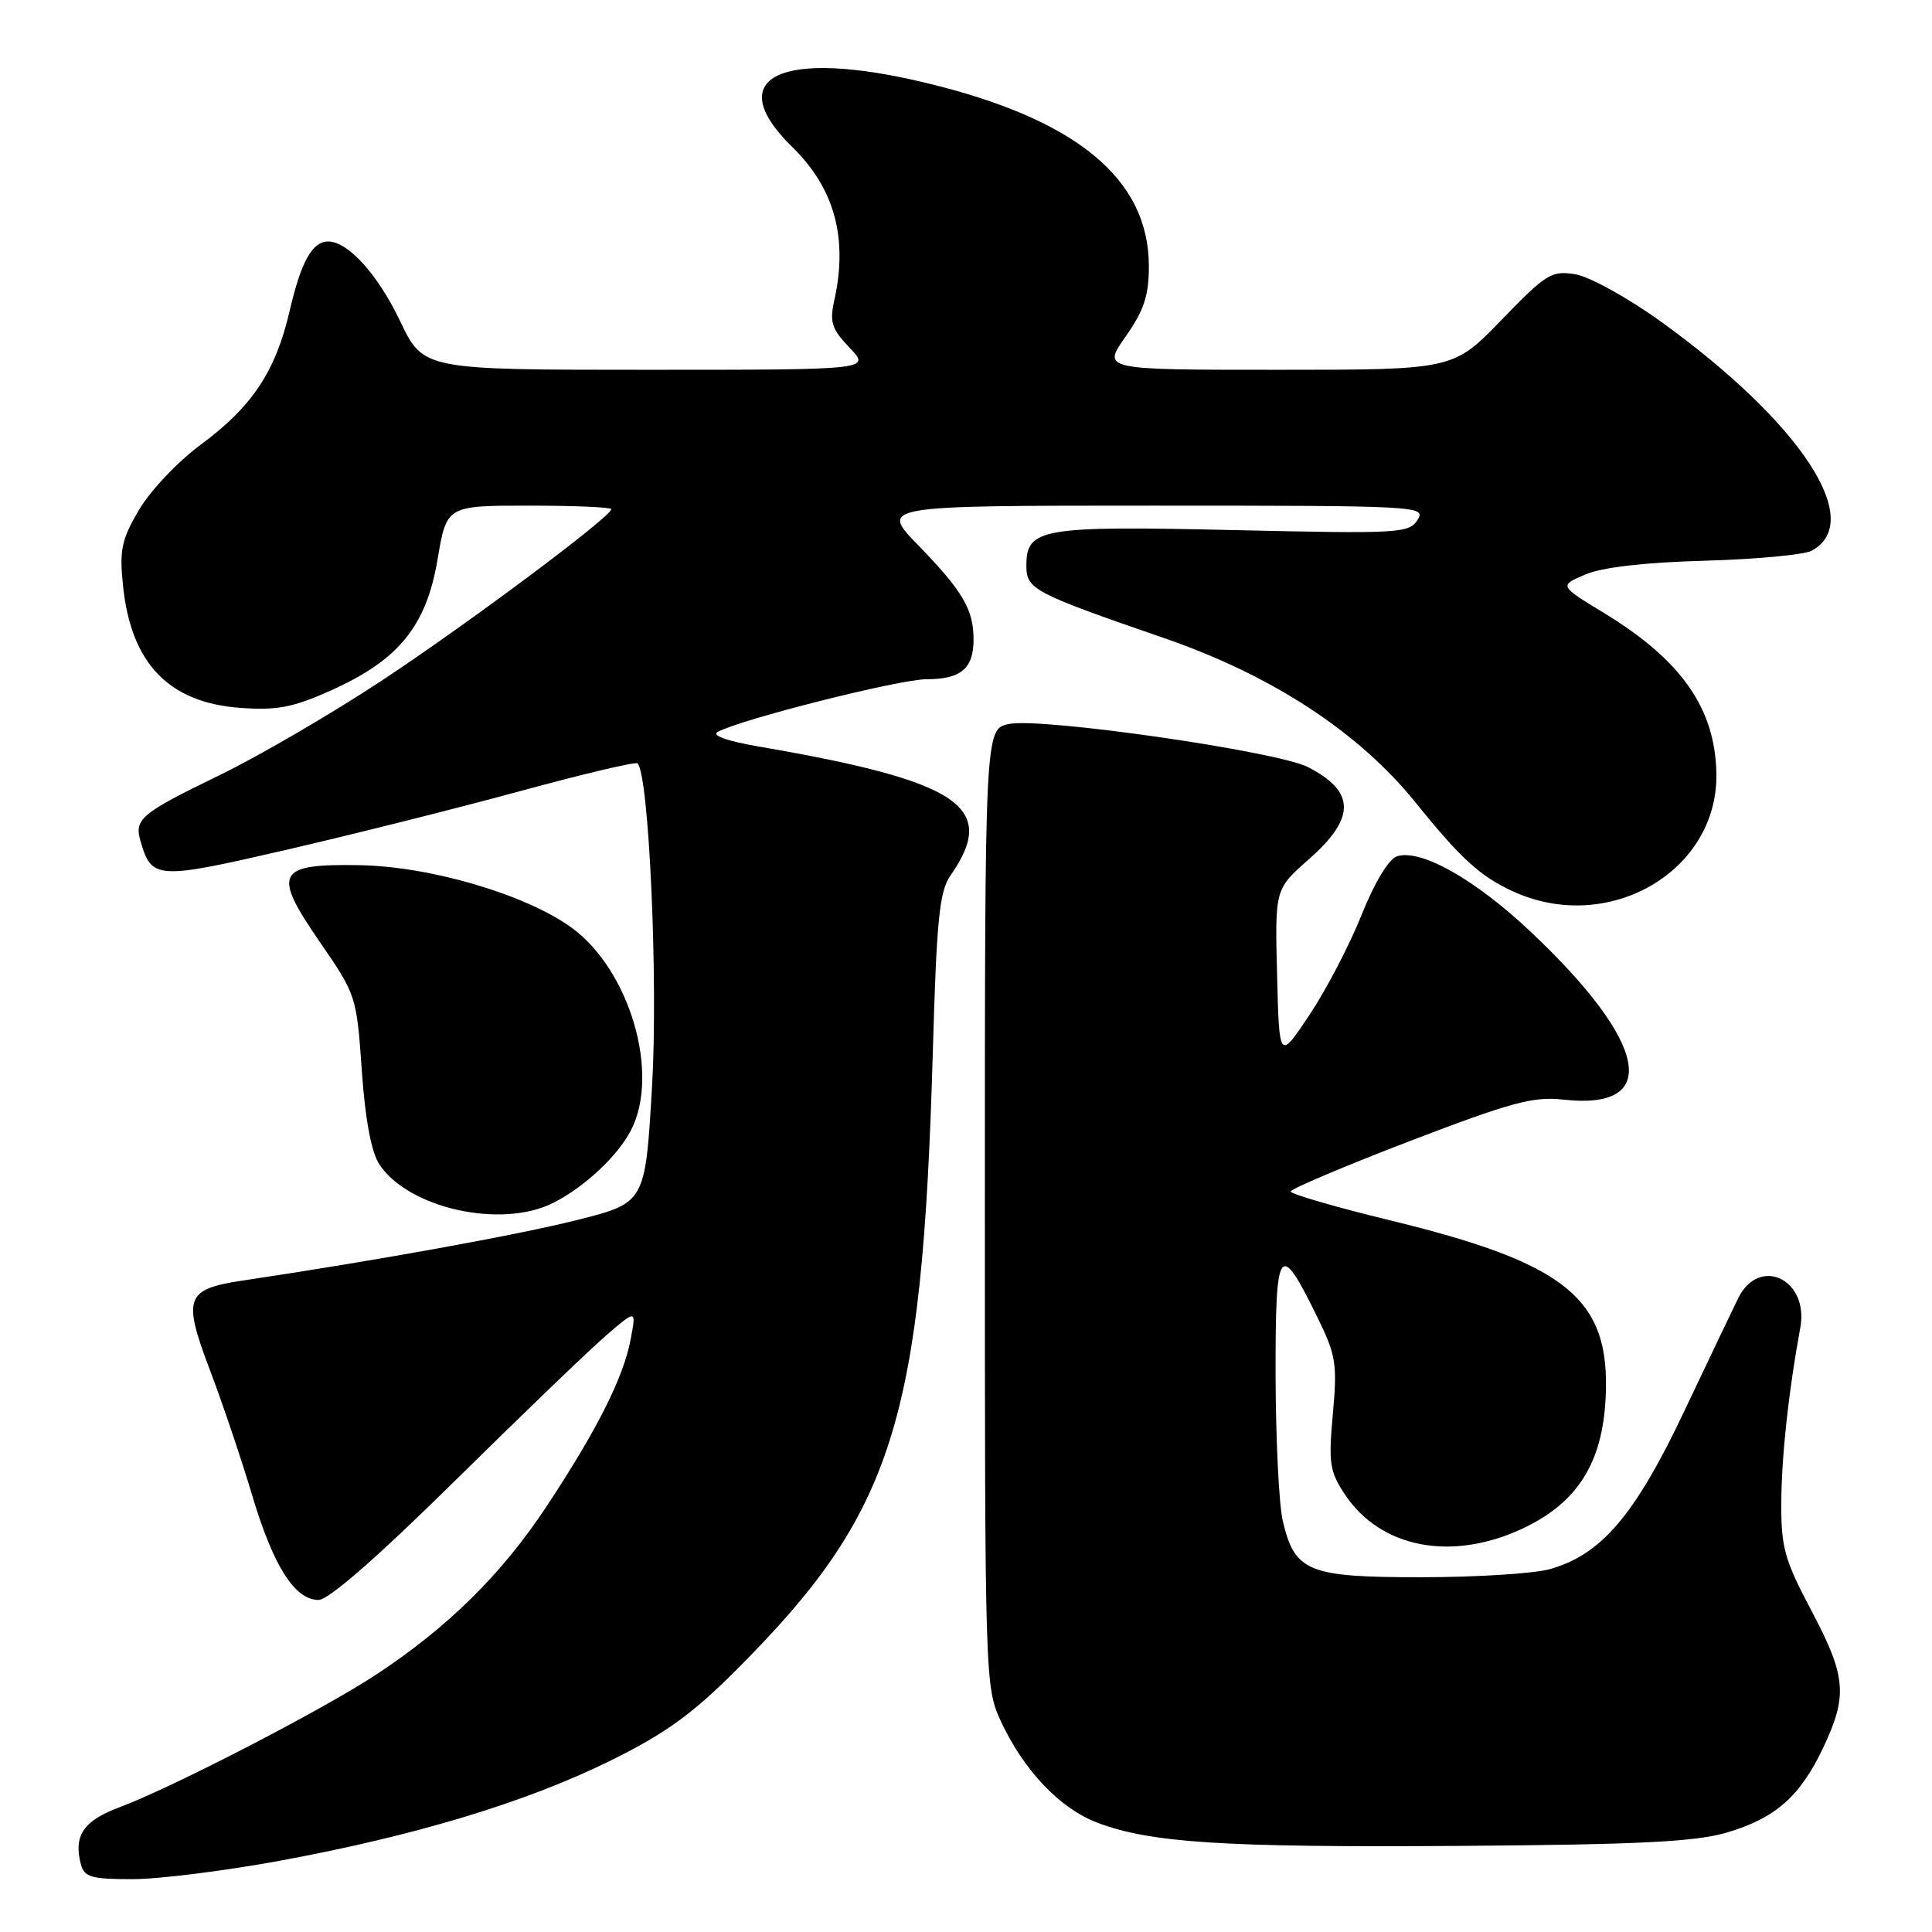 <?xml version="1.0" encoding="UTF-8" standalone="no"?>
<!DOCTYPE svg PUBLIC "-//W3C//DTD SVG 1.1//EN" "http://www.w3.org/Graphics/SVG/1.1/DTD/svg11.dtd" >
<svg xmlns="http://www.w3.org/2000/svg" xmlns:xlink="http://www.w3.org/1999/xlink" version="1.1" viewBox="0 0 256 256">
 <g >
 <path fill="currentColor"
d=" M 37.18 246.54 C 55.12 243.22 69.60 238.84 80.78 233.35 C 88.10 229.74 91.63 227.21 97.55 221.29 C 118.38 200.46 122.19 188.48 123.60 139.50 C 124.11 121.73 124.47 118.11 125.96 115.98 C 132.29 106.92 127.22 103.51 100.60 98.93 C 96.34 98.20 94.24 97.45 95.10 96.98 C 98.15 95.31 119.20 90.00 122.78 90.00 C 127.34 90.00 129.00 88.59 129.00 84.73 C 129.00 80.76 127.57 78.32 121.67 72.25 C 116.57 67.00 116.57 67.00 152.79 67.00 C 188.02 67.00 188.98 67.05 187.84 68.88 C 186.73 70.66 185.42 70.74 163.53 70.24 C 137.92 69.66 136.00 69.99 136.00 74.96 C 136.00 78.09 136.95 78.58 154.22 84.54 C 168.55 89.48 180.05 97.01 187.59 106.36 C 193.55 113.76 196.13 116.12 200.50 118.12 C 213.08 123.89 227.61 115.51 227.43 102.58 C 227.31 93.92 222.83 87.49 212.55 81.23 C 206.59 77.61 206.59 77.61 210.05 76.13 C 212.28 75.17 217.88 74.52 225.86 74.30 C 232.66 74.11 239.04 73.51 240.04 72.98 C 247.26 69.11 238.59 55.95 220.02 42.57 C 215.66 39.44 210.61 36.65 208.73 36.34 C 205.58 35.83 204.87 36.28 198.95 42.40 C 192.56 49.00 192.56 49.00 169.30 49.00 C 146.04 49.00 146.04 49.00 149.14 44.61 C 151.58 41.14 152.23 39.19 152.23 35.28 C 152.23 23.67 142.59 15.75 122.61 10.96 C 103.42 6.36 95.48 10.20 104.98 19.48 C 110.58 24.95 112.39 31.55 110.54 39.84 C 109.91 42.69 110.21 43.61 112.59 46.09 C 115.37 49.00 115.37 49.00 85.74 49.00 C 56.10 49.00 56.10 49.00 53.02 42.55 C 50.07 36.37 46.12 32.00 43.49 32.00 C 41.37 32.00 39.91 34.64 38.38 41.19 C 36.52 49.23 33.41 53.89 26.55 58.96 C 23.55 61.18 19.88 65.06 18.41 67.57 C 16.10 71.51 15.81 72.88 16.30 77.61 C 17.36 87.91 22.36 93.11 31.86 93.80 C 36.72 94.15 38.83 93.74 43.89 91.47 C 52.84 87.45 56.49 82.96 57.98 74.12 C 59.18 67.00 59.18 67.00 70.09 67.00 C 76.09 67.00 81.00 67.21 81.00 67.47 C 81.00 68.46 61.94 82.69 50.50 90.24 C 43.90 94.59 34.23 100.23 29.00 102.76 C 18.62 107.80 17.76 108.53 18.63 111.50 C 20.10 116.53 20.78 116.57 37.88 112.62 C 46.67 110.59 60.66 107.08 68.95 104.82 C 77.25 102.56 84.24 100.90 84.48 101.15 C 85.99 102.66 87.22 129.99 86.40 143.94 C 85.50 159.38 85.50 159.38 76.50 161.65 C 68.68 163.63 49.77 167.05 32.10 169.69 C 24.59 170.82 24.18 171.96 27.81 181.53 C 29.48 185.91 31.99 193.37 33.40 198.09 C 36.22 207.54 39.05 212.00 42.21 212.00 C 43.54 212.00 50.05 206.31 60.39 196.11 C 69.25 187.37 78.26 178.71 80.41 176.87 C 84.31 173.52 84.31 173.52 83.57 177.45 C 82.62 182.52 79.13 189.45 72.40 199.64 C 66.46 208.62 59.31 215.67 49.77 221.94 C 42.63 226.63 22.80 236.87 15.84 239.47 C 11.08 241.24 9.72 243.23 10.71 247.00 C 11.16 248.73 12.07 249.00 17.55 249.00 C 21.02 249.00 29.86 247.89 37.18 246.54 Z  M 228.79 242.83 C 235.27 240.92 238.54 238.03 241.62 231.50 C 244.85 224.65 244.63 222.11 240.00 213.38 C 236.47 206.71 236.00 205.05 236.03 199.16 C 236.06 192.97 236.98 184.46 238.55 175.92 C 239.72 169.52 233.12 166.37 230.33 172.00 C 229.65 173.38 226.42 180.14 223.15 187.04 C 216.63 200.80 212.16 206.03 205.32 207.93 C 203.22 208.51 195.59 208.99 188.36 208.99 C 173.31 209.00 171.55 208.28 169.97 201.50 C 169.46 199.30 169.04 190.58 169.02 182.13 C 169.00 164.90 169.51 164.21 174.61 174.64 C 177.02 179.56 177.21 180.76 176.61 187.35 C 176.02 193.90 176.18 194.98 178.24 198.07 C 182.97 205.13 192.32 206.93 201.69 202.57 C 209.00 199.16 212.35 193.89 212.76 185.11 C 213.38 172.11 207.68 167.42 184.27 161.72 C 176.99 159.95 171.03 158.22 171.02 157.88 C 171.01 157.55 178.09 154.55 186.75 151.22 C 200.22 146.06 203.17 145.26 207.10 145.70 C 220.17 147.19 218.44 138.20 202.82 123.46 C 195.45 116.51 188.28 112.46 185.12 113.46 C 184.02 113.81 182.16 116.88 180.40 121.27 C 178.81 125.25 175.70 131.20 173.50 134.50 C 169.50 140.50 169.50 140.50 169.22 129.16 C 168.93 117.81 168.93 117.81 173.47 113.82 C 179.66 108.37 179.61 104.87 173.30 101.64 C 169.23 99.55 138.00 95.05 133.71 95.93 C 130.50 96.58 130.50 96.58 130.50 160.04 C 130.50 222.45 130.53 223.58 132.61 228.05 C 135.61 234.54 140.42 239.61 145.36 241.50 C 152.42 244.19 162.04 244.81 193.50 244.59 C 217.21 244.42 224.61 244.05 228.79 242.83 Z  M 73.30 159.39 C 77.42 157.31 81.80 153.23 83.59 149.80 C 87.50 142.31 83.46 128.52 75.71 122.90 C 69.65 118.52 57.03 114.80 47.63 114.64 C 36.62 114.45 36.03 115.61 42.42 124.88 C 47.19 131.80 47.26 132.02 47.94 141.84 C 48.39 148.32 49.20 152.65 50.25 154.26 C 54.09 160.11 66.42 162.86 73.30 159.39 Z "/>
</g>
</svg>